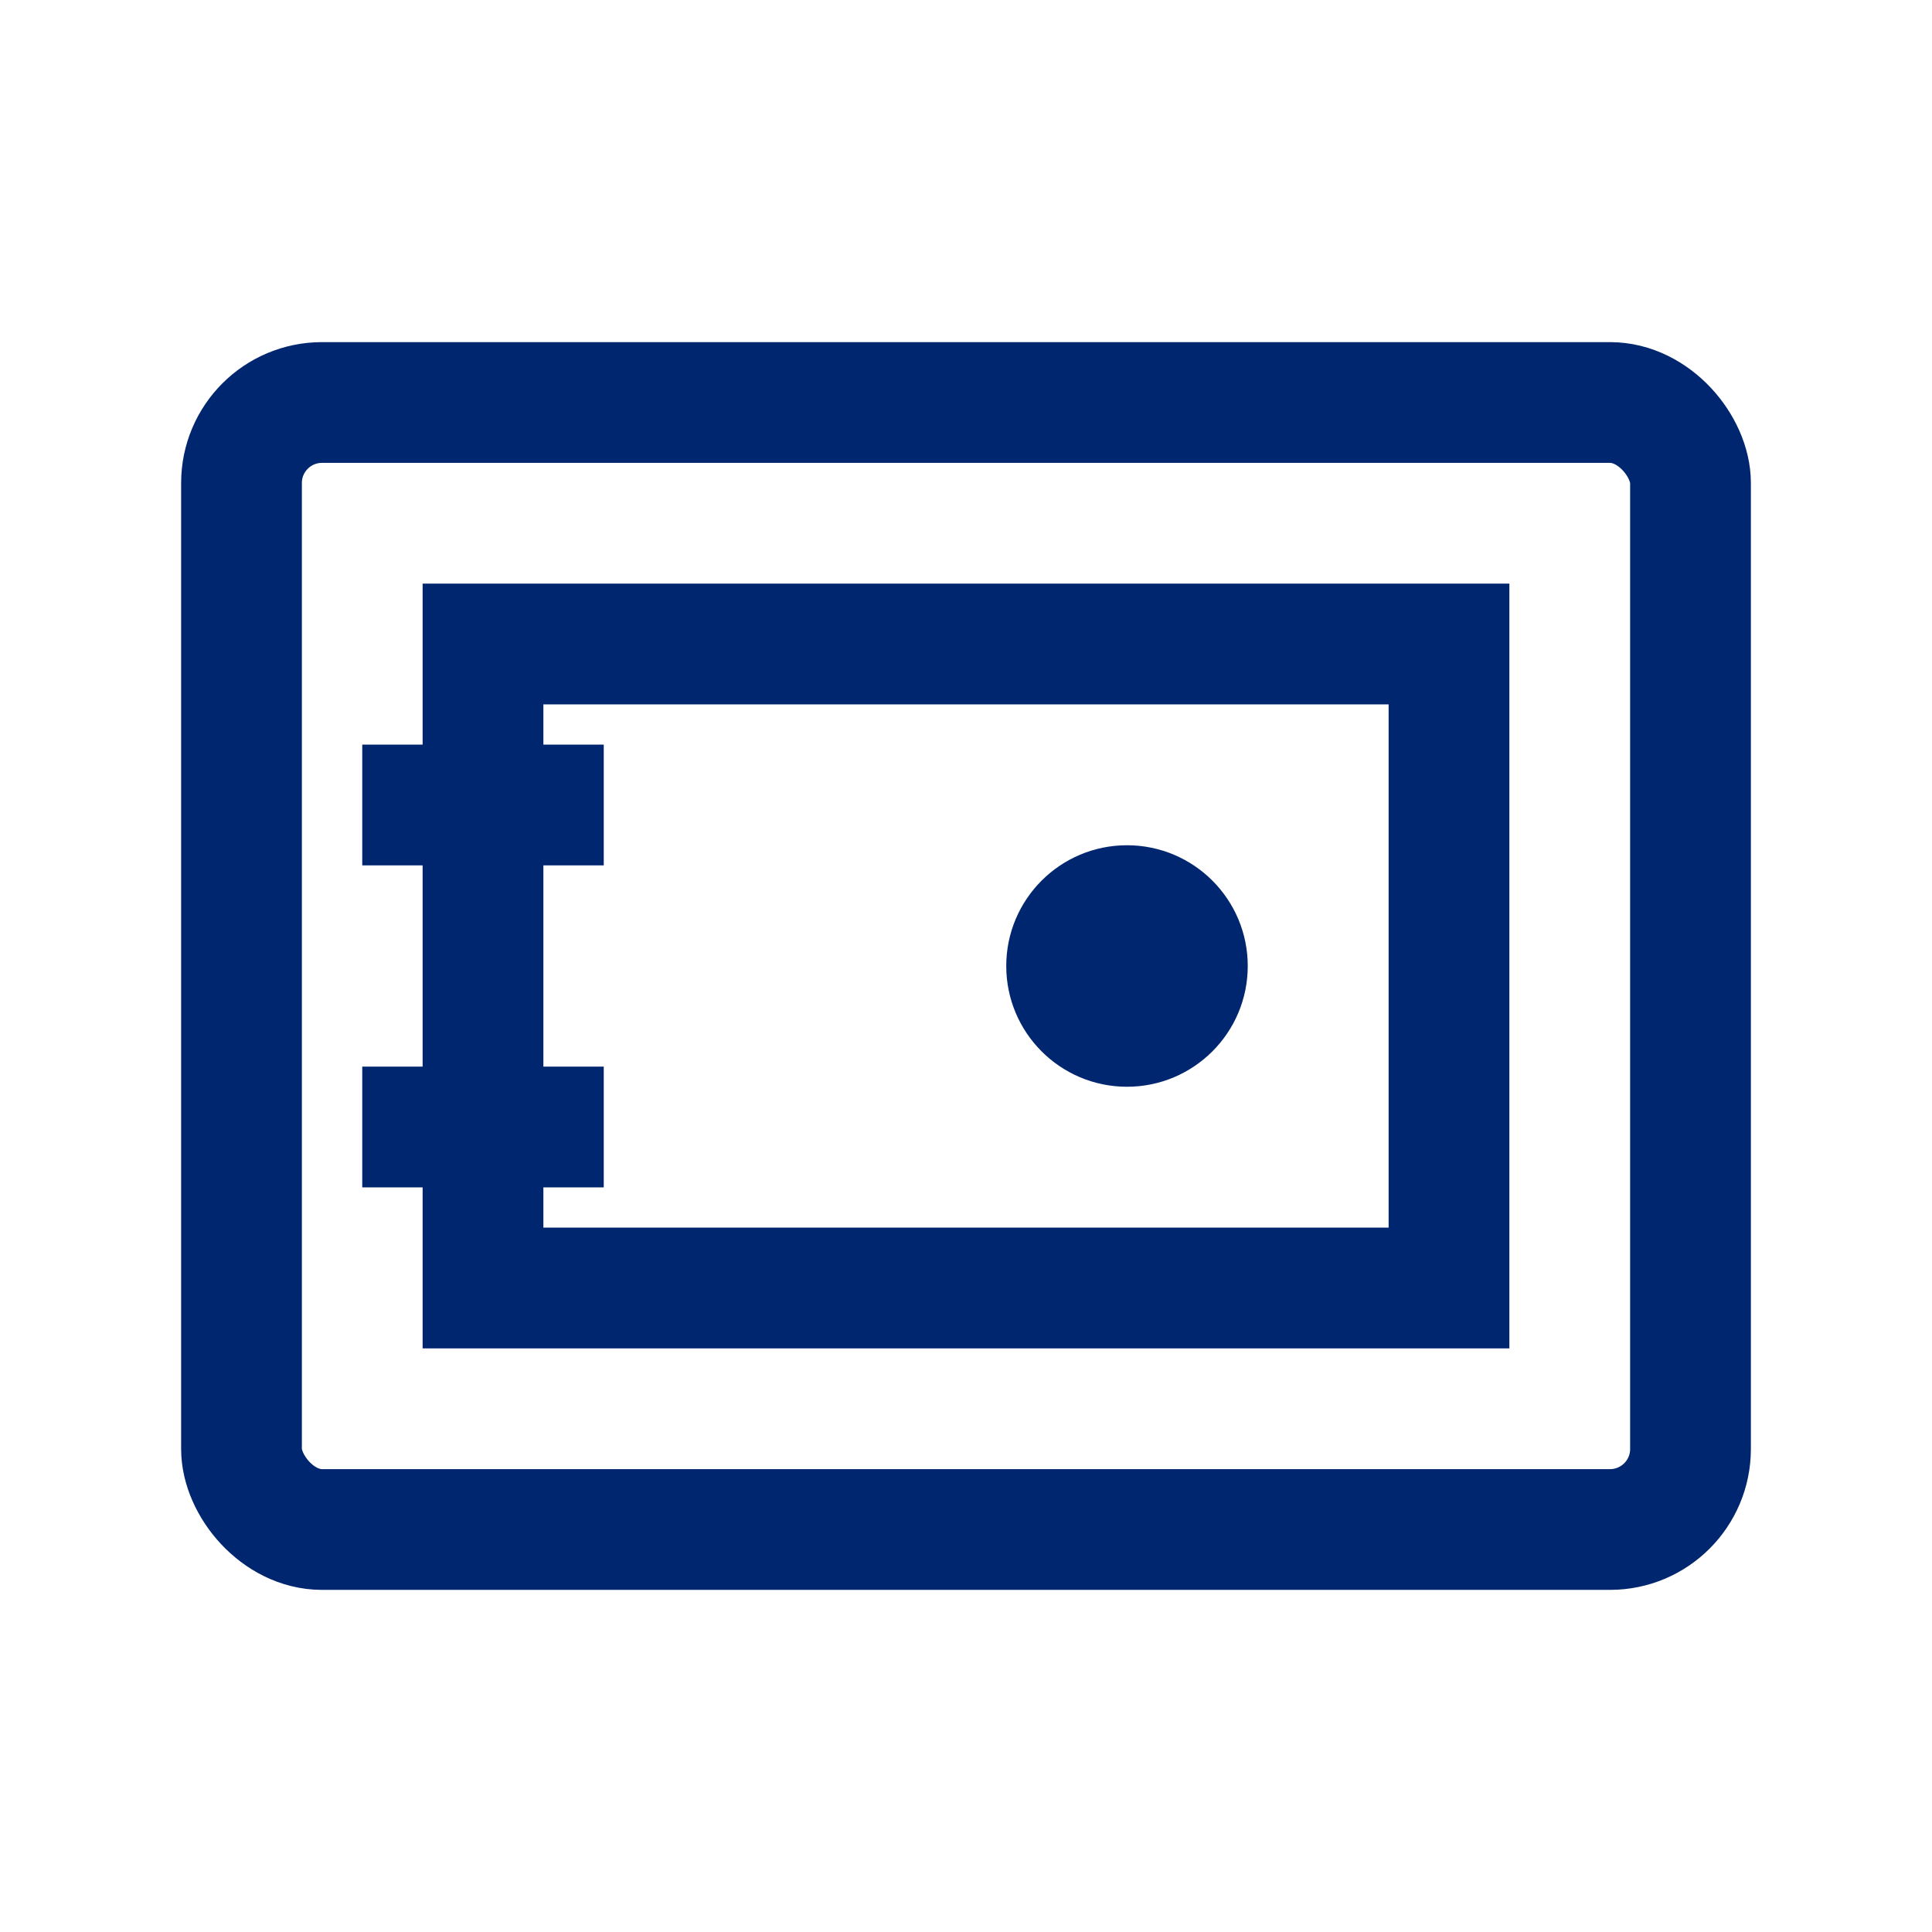 <svg width="24" height="24" viewBox="0 0 24 24" fill="none" xmlns="http://www.w3.org/2000/svg"><mask id="a" style="mask-type:alpha" maskUnits="userSpaceOnUse" x="0" y="0" width="24" height="24"><path fill="#686868" d="M0 0h24v24H0z"/></mask><g mask="url(#a)"><rect x="3" y="5" width="18" height="14" rx="1" stroke="#00266F" stroke-width="1.5"/><path stroke="#00266F" stroke-width="1.5" d="M6 8h12v8H6zm-1.5 2h3m-3 4h3"/><circle cx="14" cy="12" r="1.5" fill="#00266F"/></g></svg>